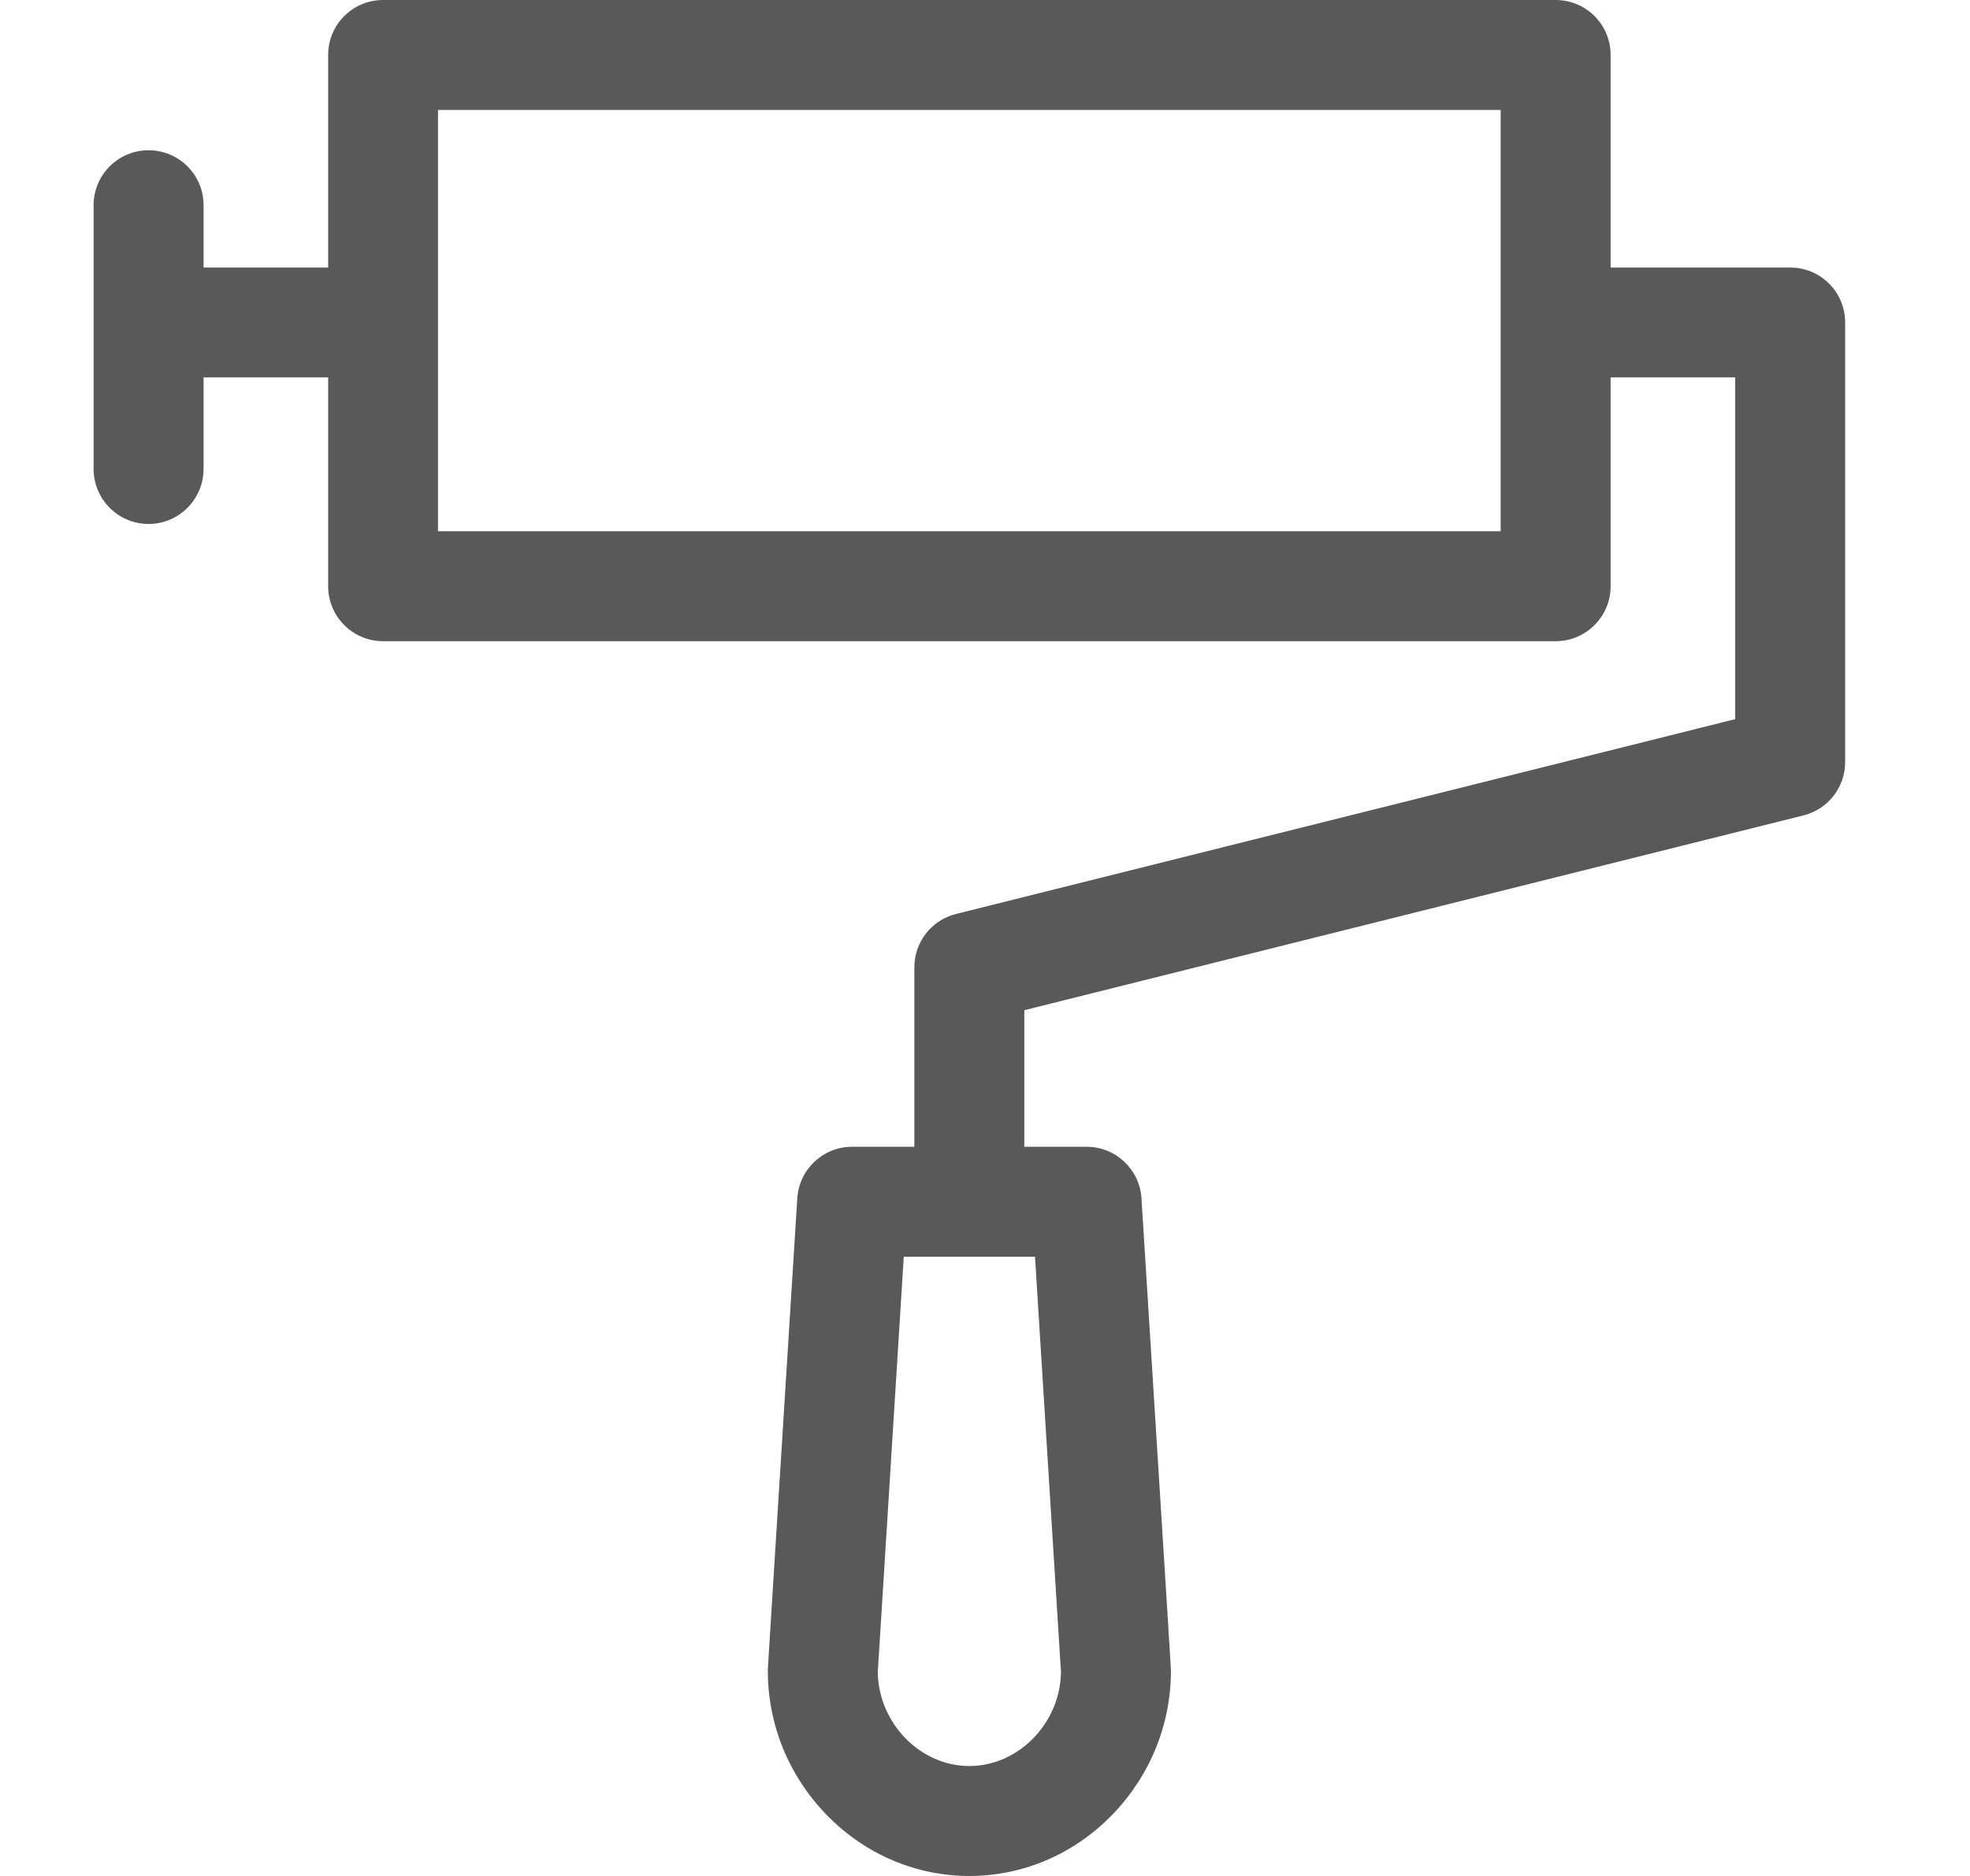 <svg width="21" height="20" viewBox="0 0 21 20" fill="none" xmlns="http://www.w3.org/2000/svg">
<g clip-path="url(#clip0)">
<path d="M19.083 2.852H17.169V0.586C17.169 0.262 16.907 0 16.583 0H4.084C3.76 0 3.498 0.262 3.498 0.586V2.852H2.17V2.187C2.17 1.864 1.907 1.602 1.584 1.602C1.26 1.602 0.998 1.864 0.998 2.187V5C0.998 5.323 1.26 5.586 1.584 5.586C1.907 5.586 2.17 5.323 2.17 5V4.023H3.498V6.25C3.498 6.573 3.76 6.836 4.084 6.836H16.583C16.907 6.836 17.169 6.573 17.169 6.25V4.023H18.497V7.667L10.191 9.744C9.93 9.809 9.747 10.043 9.747 10.312V12.226H9.083C8.774 12.226 8.518 12.467 8.499 12.776C8.163 18.141 8.185 17.784 8.185 17.812C8.185 18.385 8.406 18.928 8.807 19.344C9.653 20.219 11.014 20.219 11.86 19.344C12.261 18.928 12.482 18.385 12.482 17.812C12.482 17.784 12.504 18.14 12.168 12.776C12.149 12.467 11.893 12.226 11.583 12.226H10.919V10.77L19.225 8.693C19.486 8.628 19.669 8.394 19.669 8.125V3.437C19.669 3.114 19.407 2.852 19.083 2.852ZM15.997 5.664H4.669V1.172H15.997V5.664ZM11.31 17.828C11.301 18.372 10.857 18.828 10.333 18.828C9.809 18.828 9.366 18.372 9.357 17.828L9.634 13.398H11.033L11.31 17.828Z" fill="black" fill-opacity="0.65"/>
</g>
<defs>
<clipPath id="clip0">
<rect width="20" height="20" fill="white" transform="translate(0.333)"/>
</clipPath>
</defs>
</svg>

